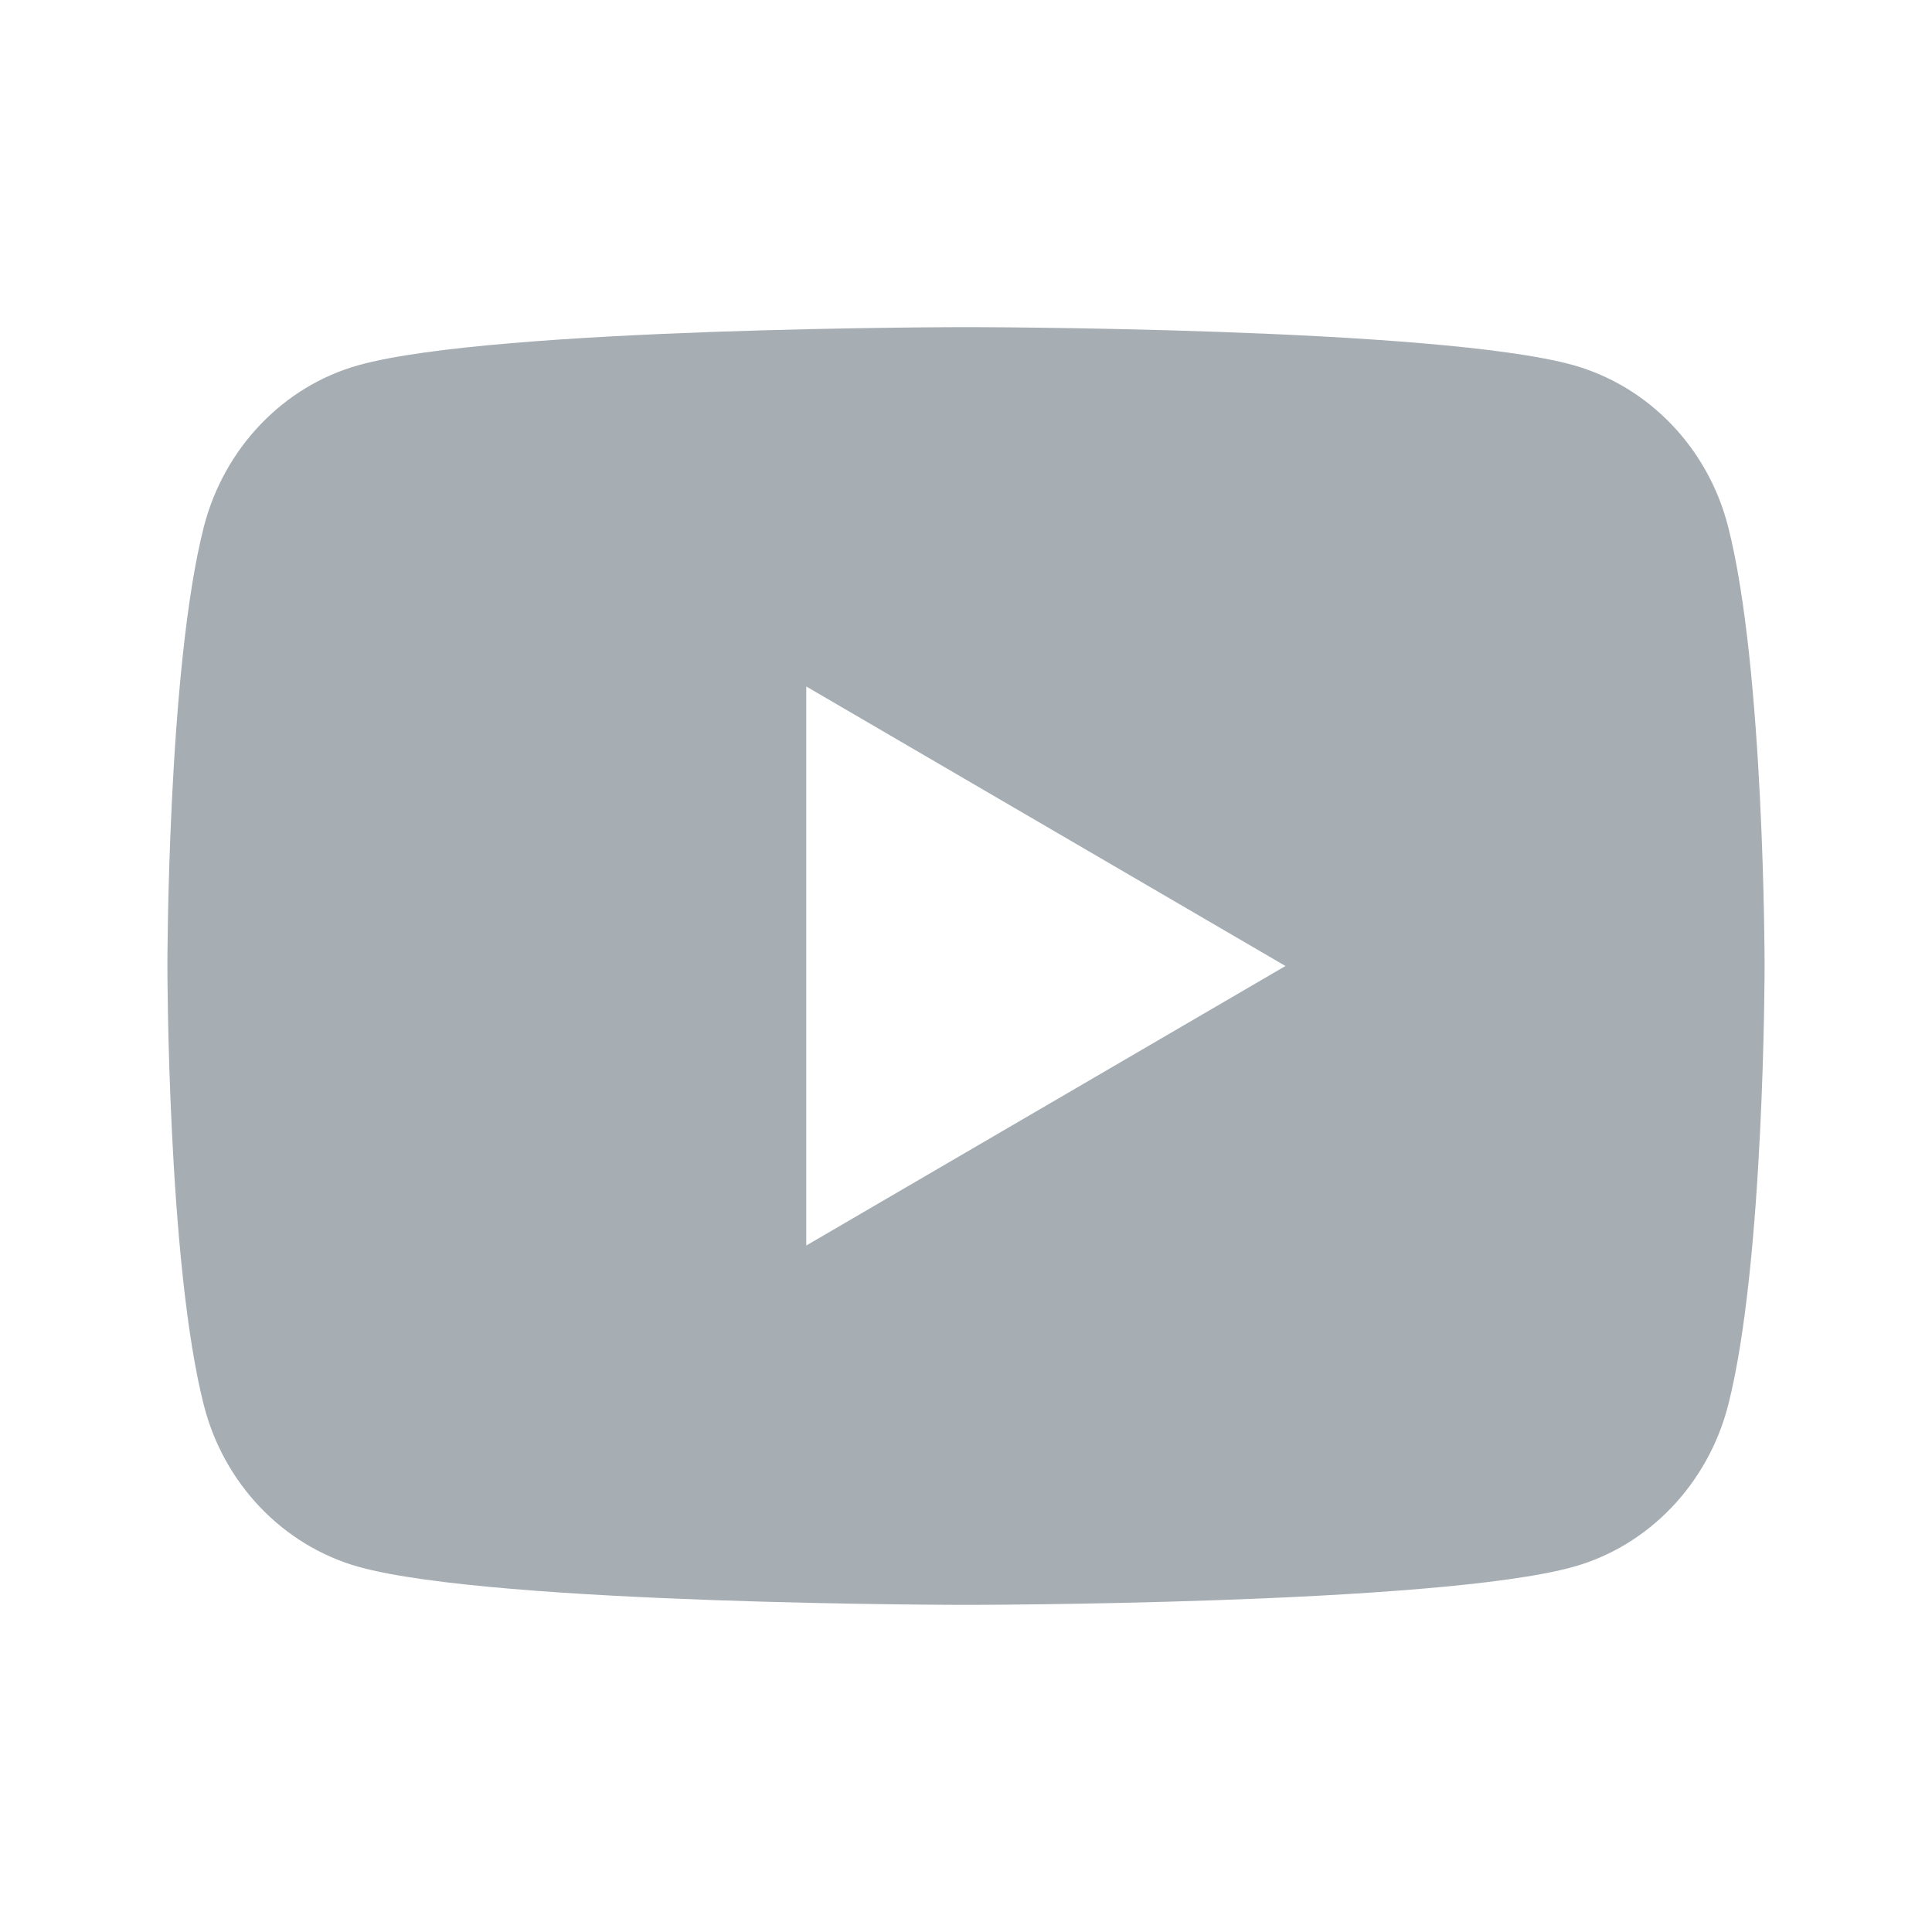 <svg width="28" height="28" viewBox="0 0 28 28" fill="none" xmlns="http://www.w3.org/2000/svg">
<g opacity="0.7" clip-path="url(#clip0_92_423)">
<path d="M25.045 7.632C25.574 9.694 25.574 14 25.574 14C25.574 14 25.574 18.306 25.045 20.368C24.751 21.508 23.891 22.405 22.802 22.708C20.824 23.259 14 23.259 14 23.259C14 23.259 7.179 23.259 5.198 22.708C4.104 22.401 3.245 21.505 2.955 20.368C2.426 18.306 2.426 14 2.426 14C2.426 14 2.426 9.694 2.955 7.632C3.249 6.492 4.109 5.595 5.198 5.292C7.179 4.741 14 4.741 14 4.741C14 4.741 20.824 4.741 22.802 5.292C23.896 5.6 24.755 6.495 25.045 7.632ZM11.685 18.051L18.63 14L11.685 9.949V18.051Z" fill="#808B94"/>
</g>
<defs>
<clipPath id="clip0_92_423">
<rect width="27.778" height="27.778" fill="white" transform="translate(0.111 0.111)"/>
</clipPath>
</defs>
</svg>
